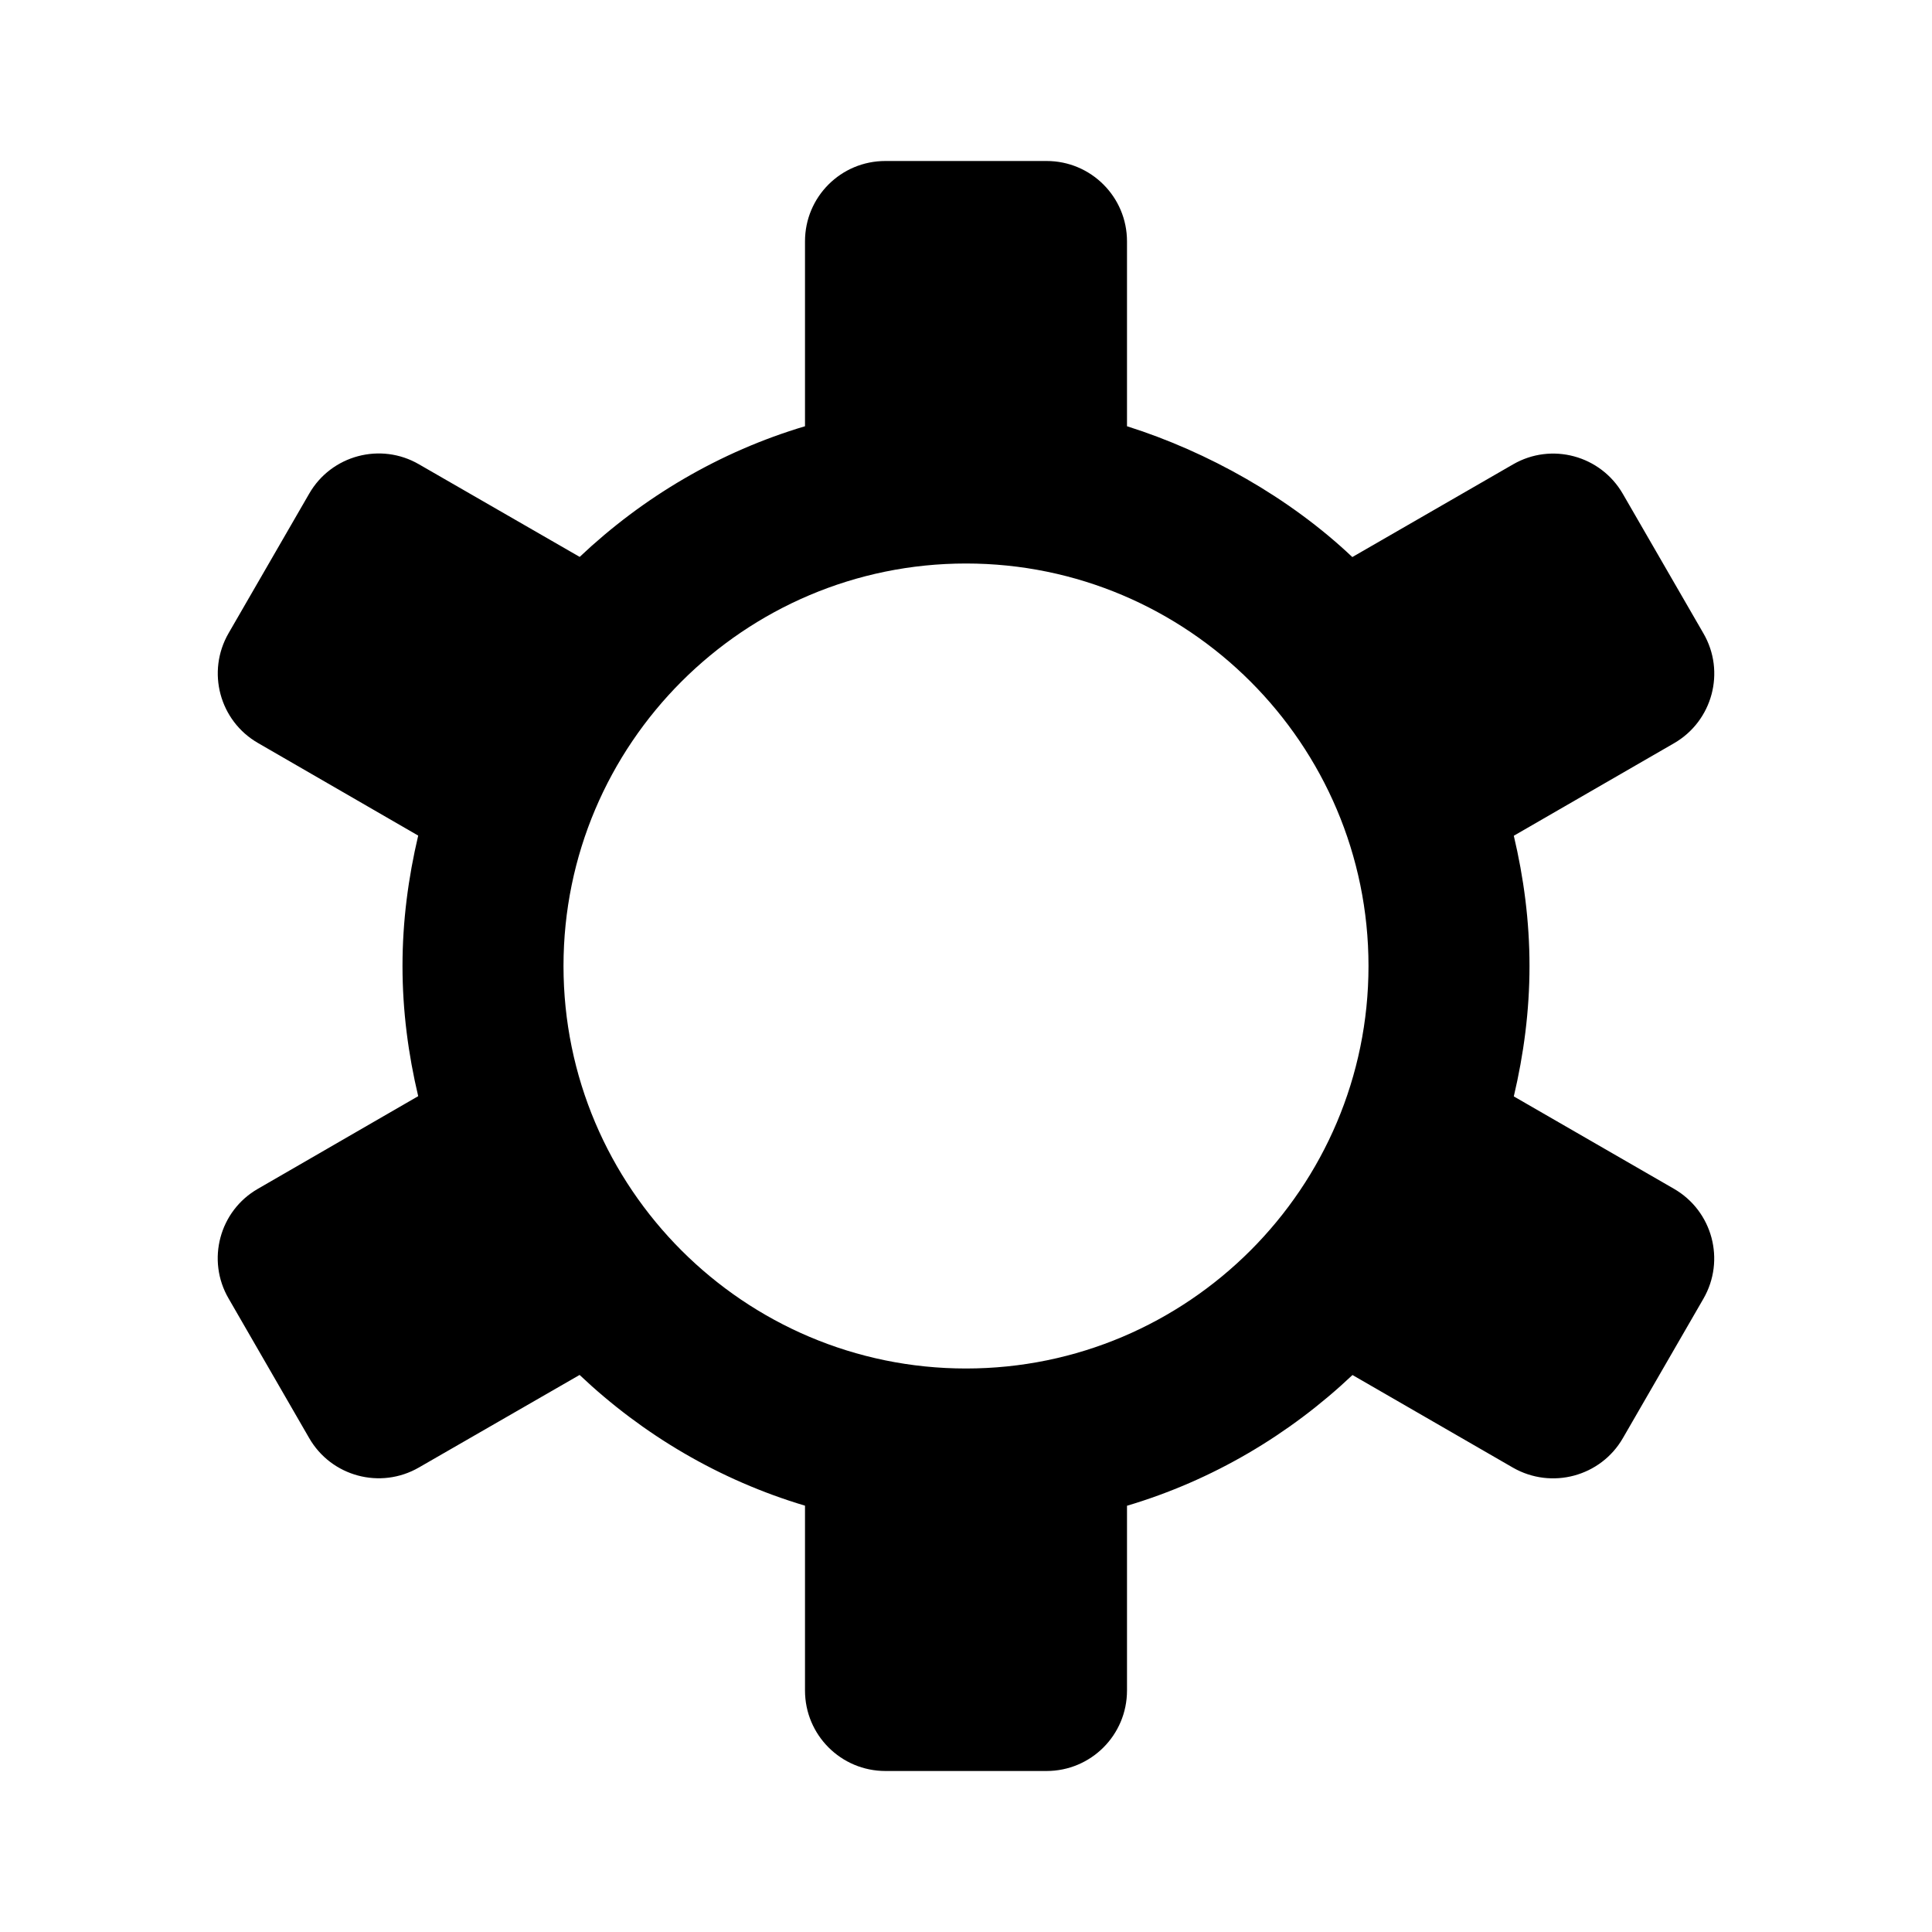 <svg enable-background="new 0 0 24 24" height="24px" version="1.1" viewBox="0 0 24 24" width="24px" x="0px" xml:space="preserve" xmlns="http://www.w3.org/2000/svg" xmlns:xlink="http://www.w3.org/1999/xlink" y="0px"><g><path d="M3.205,9.23l1.99,1.15C5.072,10.902,5,11.441,5,12s0.072,1.098,0.195,1.617l-1.99,1.15   c-0.479,0.274-0.643,0.887-0.365,1.364l1,1.732c0.275,0.479,0.887,0.643,1.365,0.366L7.2,17.08c0.784,0.742,1.737,1.307,2.8,1.624   V21c0,0.553,0.447,1,1,1h2c0.553,0,1-0.447,1-1v-2.295c1.063-0.316,2.016-0.882,2.801-1.624l1.994,1.151   c0.479,0.274,1.09,0.11,1.365-0.367l1-1.731c0.277-0.479,0.113-1.09-0.365-1.366l-1.99-1.148C18.928,13.098,19,12.559,19,12   s-0.072-1.098-0.195-1.618l1.99-1.149c0.479-0.276,0.643-0.889,0.365-1.366l-1-1.731c-0.276-0.479-0.887-0.644-1.365-0.367   L16.799,6.92C16.014,6.177,15,5.611,14,5.295V2.998C14,2.447,13.553,1.999,13,2h-2c-0.553-0.001-1,0.445-1,0.998v2.297   C8.939,5.611,7.986,6.176,7.201,6.918l-1.996-1.15C4.729,5.491,4.115,5.654,3.84,6.134l-1,1.731   C2.563,8.344,2.727,8.955,3.205,9.23z M12,7c2.757,0,5,2.243,5,5s-2.243,5-5,5s-5-2.243-5-5S9.243,7,12,7z"/></g><g display="none"></g><g></g><g display="none"></g></svg>